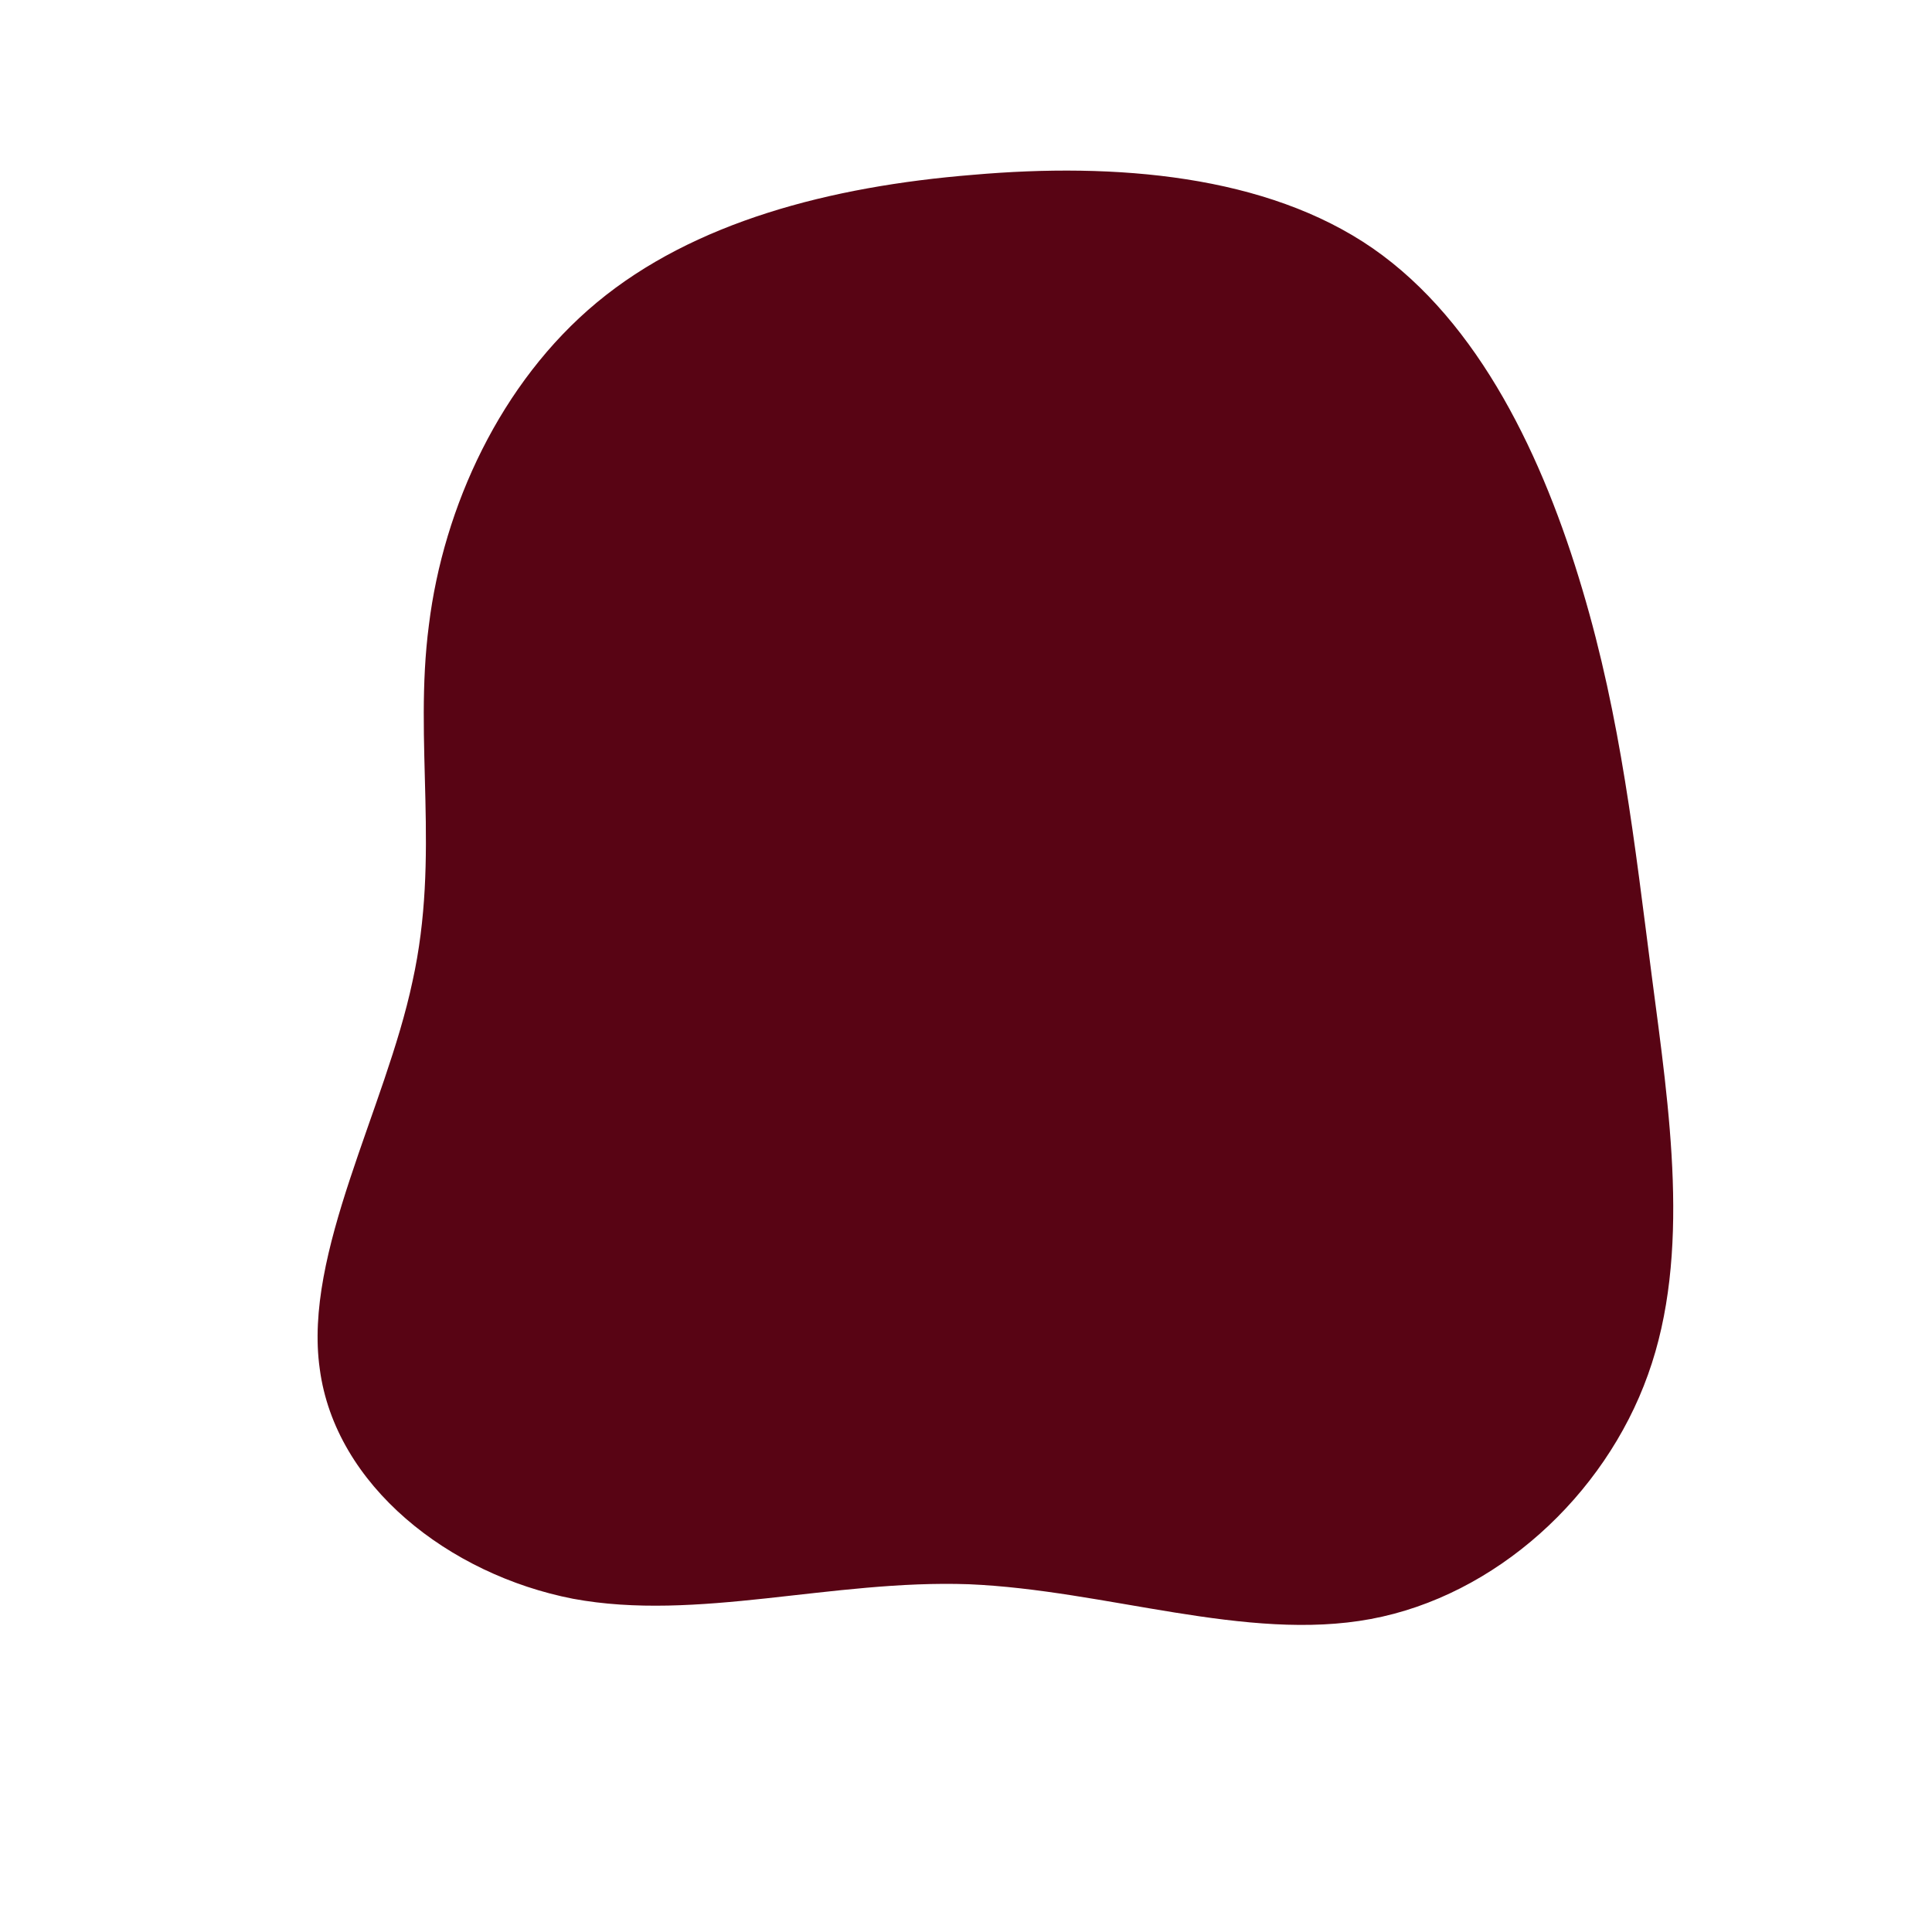<?xml version="1.0" standalone="no"?>
<svg viewBox="0 0 200 200" xmlns="http://www.w3.org/2000/svg">
  <path fill="#580414" d="M42.1,-74.3C53.2,-66.6,59.8,-52.5,63.8,-39C67.8,-25.6,69.2,-12.8,71,1.1C72.8,14.9,75.1,29.8,70.6,42.3C66.1,54.9,54.8,65.2,41.9,67.6C29,70,14.5,64.6,0.3,64C-13.9,63.5,-27.8,67.9,-40.7,65.5C-53.5,63,-65.3,53.8,-66.9,41.7C-68.6,29.7,-60.1,14.8,-57.3,1.6C-54.4,-11.5,-57.2,-23.1,-55.6,-35.3C-54.1,-47.5,-48.2,-60.4,-38.2,-68.7C-28.2,-77,-14.1,-80.7,0.7,-81.9C15.5,-83.2,31.1,-81.9,42.1,-74.3Z" transform="translate(100 100)" />
</svg>
